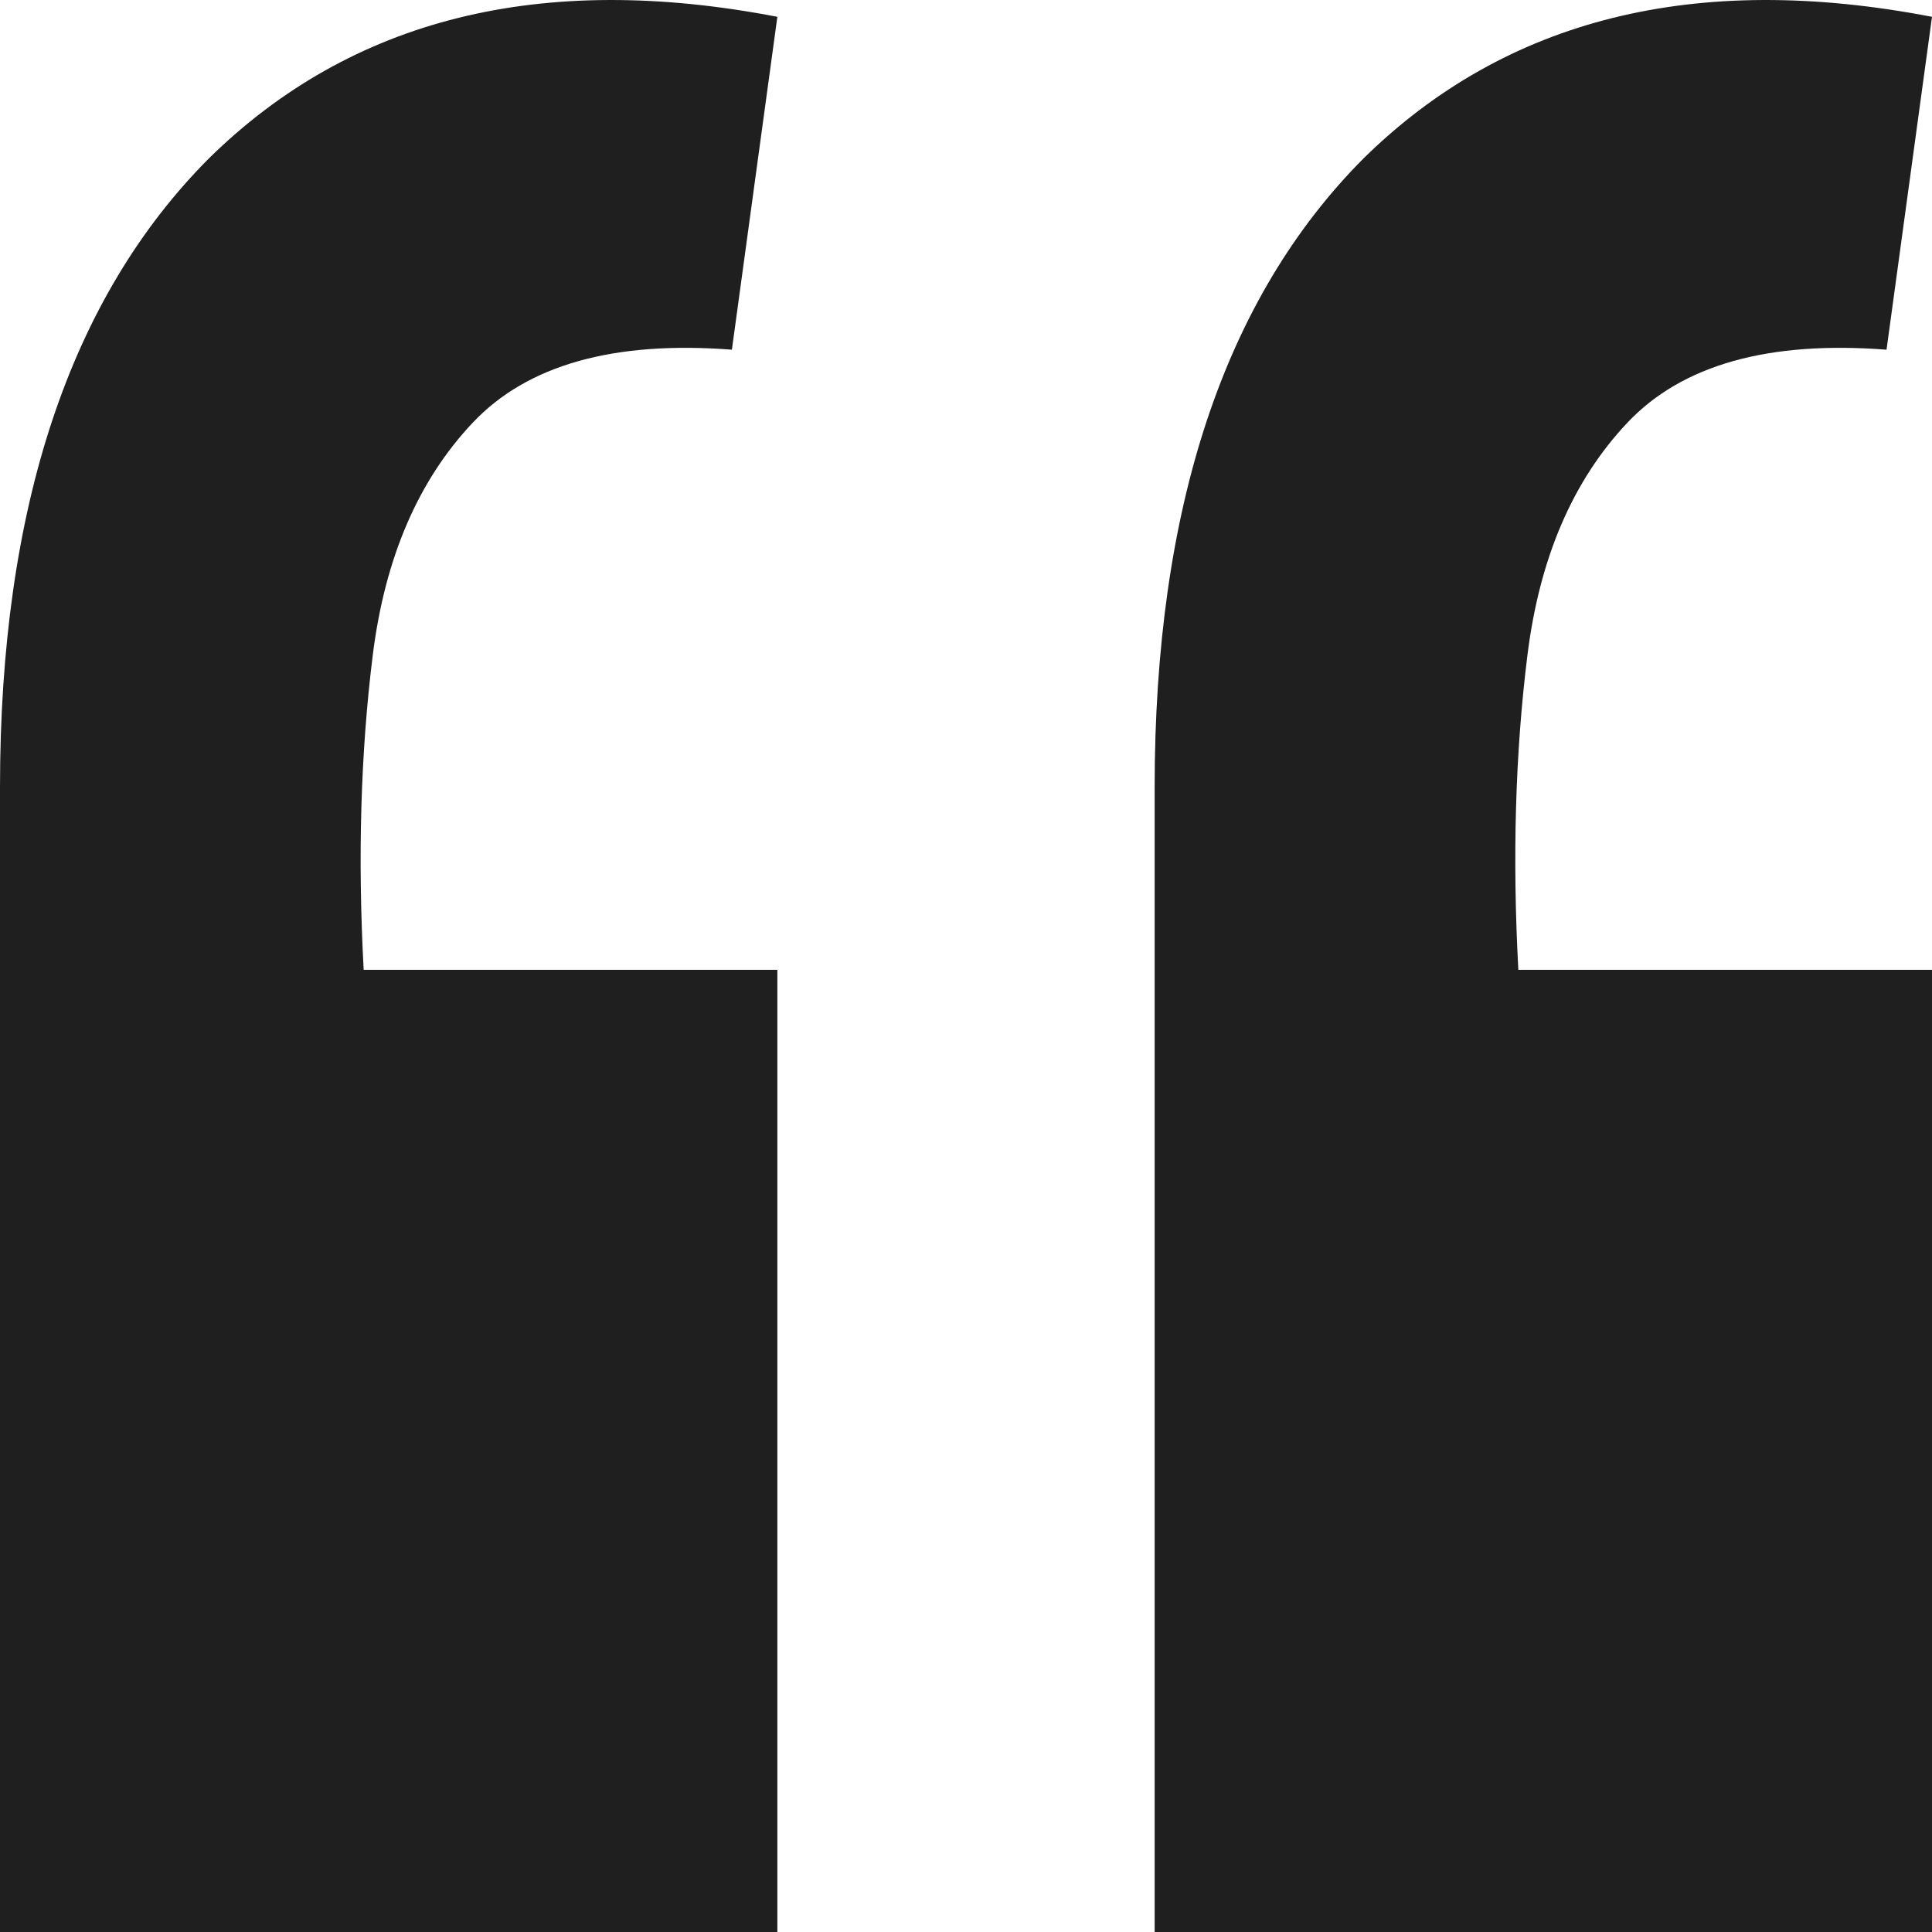 <svg width="64" height="64" viewBox="0 0 64 64" fill="none" xmlns="http://www.w3.org/2000/svg">
<path d="M64 0.557L62.494 11.584C58.579 11.282 55.718 12.088 53.911 14.001C52.103 15.914 50.999 18.482 50.598 21.705C50.196 24.927 50.096 28.401 50.297 32.127H64V64H38.249V26.085C38.249 16.821 40.558 9.872 45.176 5.24C49.895 0.608 56.169 -0.953 64 0.557ZM25.751 0.557L24.245 11.584C20.329 11.282 17.468 12.088 15.661 14.001C13.854 15.914 12.75 18.482 12.348 21.705C11.947 24.927 11.846 28.401 12.047 32.127H25.751V64H0V26.085C0 16.821 2.309 9.872 6.927 5.24C11.646 0.608 17.92 -0.953 25.751 0.557Z" fill="#1F1F1F"/>
</svg>
